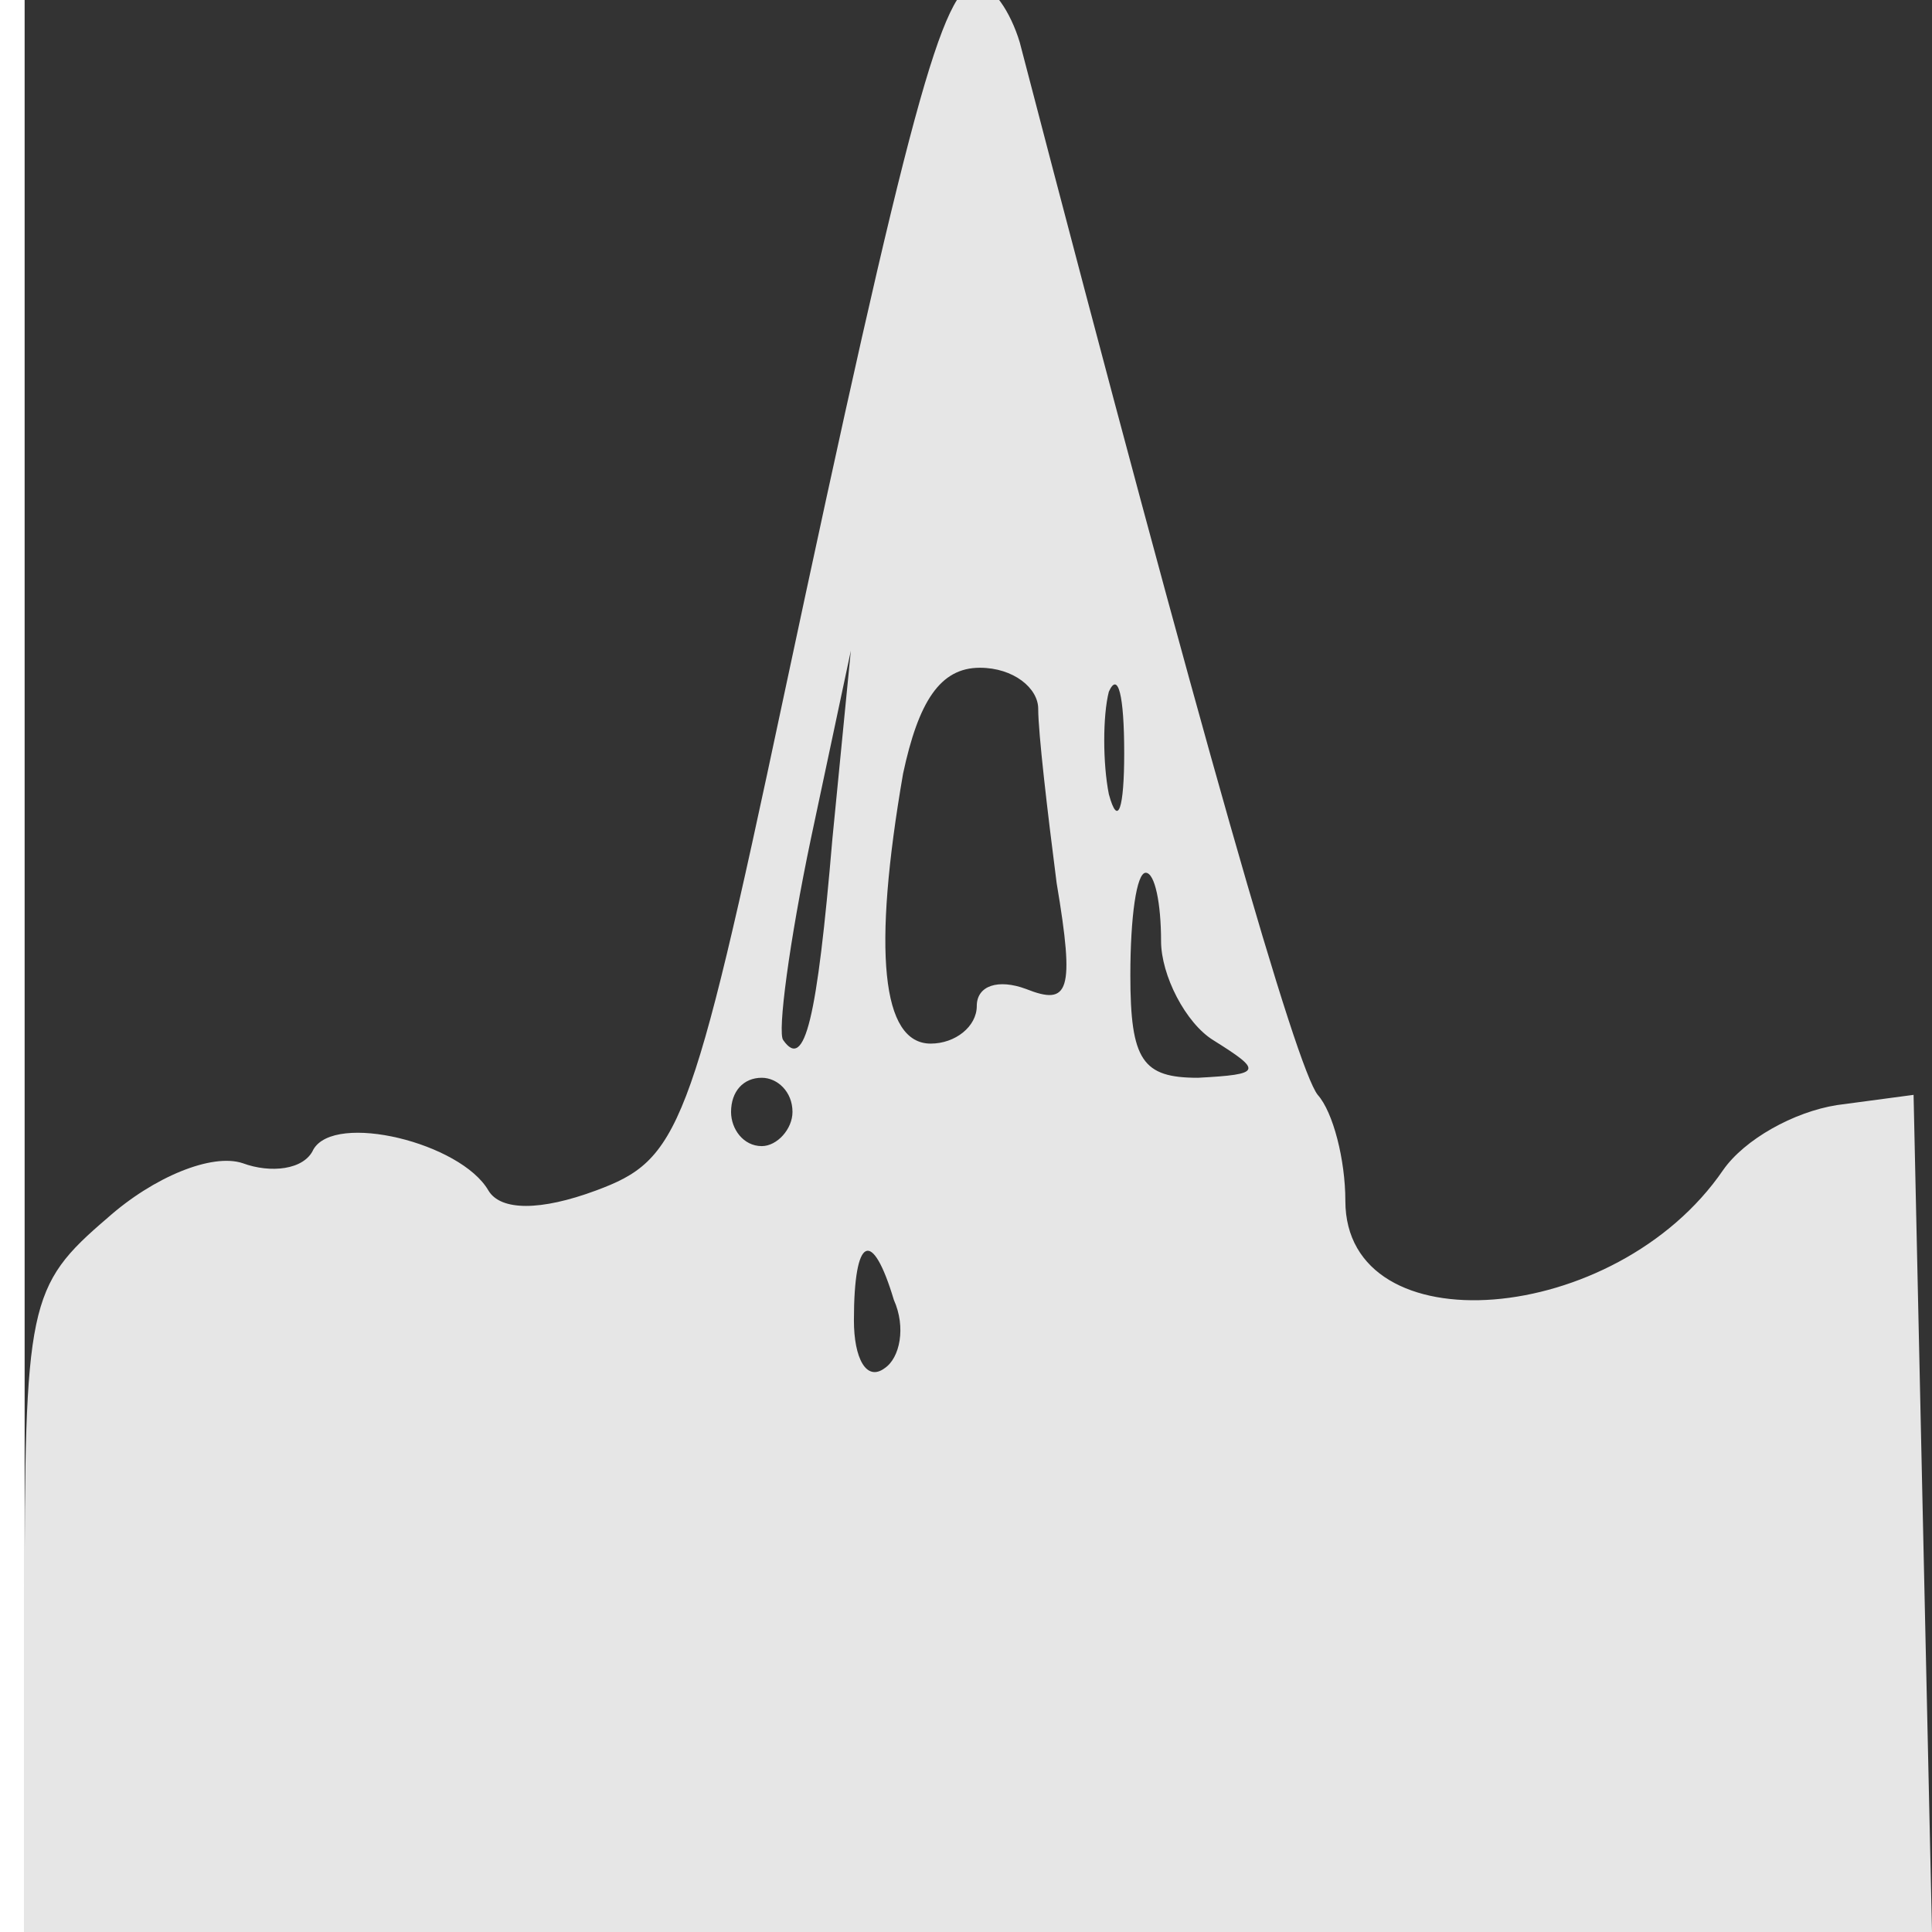 <?xml version="1.0" encoding="UTF-8" standalone="no"?>
<svg
   version="1.0"
   width="24pt"
   height="24pt"
   viewBox="0 0 24 24"
   preserveAspectRatio="xMidYMid meet"
   id="svg6"
   sodipodi:docname="tracking_toggled.svg"
   inkscape:version="1.1.1 (3bf5ae0d25, 2021-09-20)"
   xmlns:inkscape="http://www.inkscape.org/namespaces/inkscape"
   xmlns:sodipodi="http://sodipodi.sourceforge.net/DTD/sodipodi-0.dtd"
   xmlns="http://www.w3.org/2000/svg"
   xmlns:svg="http://www.w3.org/2000/svg">
  <defs
     id="defs10" />
  <sodipodi:namedview
     id="namedview8"
     pagecolor="#ffffff"
     bordercolor="#666666"
     borderopacity="1.0"
     inkscape:pageshadow="2"
     inkscape:pageopacity="0.0"
     inkscape:pagecheckerboard="0"
     inkscape:document-units="pt"
     showgrid="false"
     inkscape:zoom="7.9301471"
     inkscape:cx="-21.24803"
     inkscape:cy="3.0264256"
     inkscape:window-width="1920"
     inkscape:window-height="1122"
     inkscape:window-x="-8"
     inkscape:window-y="-8"
     inkscape:window-maximized="1"
     inkscape:current-layer="g6427" />
  <g
     id="g6427"
     transform="matrix(-0.037,0,0,-0.041,23.986,23.996)"
     style="display:inline"
     inkscape:groupmode="layer">
    <rect
       style="display:inline;opacity:1;fill:#333333;fill-rule:evenodd;stroke-width:19.324"
       id="rect844"
       width="640.378"
       height="590.095"
       x="-640"
       y="-590"
       transform="scale(-1)"
       ry="0.001" />
    <path
       d="M 305.889,572.401 C 244.017,358.103 213.081,261.825 205.863,253.543 c -5.156,-5.176 -9.281,-19.67 -9.281,-32.093 0,-44.516 -90.746,-38.304 -126.838,9.317 -7.218,9.317 -23.718,17.599 -38.155,19.67 L 5.809,253.543 2.715,126.206 -0.378,-0.095 H 320.326 640 V 97.219 c 0,93.173 -1.031,98.349 -27.843,119.054 -15.468,12.423 -35.061,19.67 -45.373,16.564 -9.281,-3.106 -20.624,-2.071 -23.718,4.141 -7.218,11.388 -49.498,2.071 -58.779,-12.423 -4.125,-6.212 -17.53,-6.212 -36.092,0 -27.843,9.317 -31.967,17.599 -62.904,149.077 -42.279,179.099 -53.623,216.368 -64.966,216.368 -5.156,0 -11.343,-8.282 -14.437,-17.599 z M 275.985,344.645 c -3.094,-10.353 -5.156,-4.141 -5.156,12.423 0,17.599 2.062,24.846 5.156,18.635 2.062,-7.247 2.062,-21.74 0,-31.058 z m 69.091,6.212 c 10.312,-53.833 7.218,-81.785 -9.281,-81.785 -8.25,0 -15.468,5.176 -15.468,11.388 0,6.212 -7.218,8.282 -16.499,5.176 -14.437,-5.176 -16.499,-1.035 -10.312,32.093 3.094,21.74 6.187,45.551 6.187,52.798 0,6.212 8.25,12.423 19.593,12.423 13.406,0 20.624,-10.353 25.78,-32.093 z m 40.217,-80.75 c -7.218,-9.317 -11.343,6.212 -16.499,61.08 l -6.187,56.939 13.406,-56.939 c 7.218,-31.058 11.343,-59.009 9.281,-61.08 z m -116.526,19.67 c 0,-25.881 -4.125,-31.058 -22.687,-31.058 -21.655,1.035 -21.655,2.071 -5.156,11.388 9.281,5.176 17.53,19.67 17.53,30.022 0,11.388 2.062,20.705 5.156,20.705 3.094,0 5.156,-13.458 5.156,-31.058 z m 134.057,-41.41 c 0,-5.176 -4.125,-10.353 -10.312,-10.353 -5.156,0 -10.312,5.176 -10.312,10.353 0,6.212 5.156,10.353 10.312,10.353 6.187,0 10.312,-4.141 10.312,-10.353 z m -41.248,-63.15 c 0,-11.388 -4.125,-18.635 -10.312,-14.494 -5.156,3.106 -7.218,12.423 -3.094,20.705 7.218,21.74 13.406,19.67 13.406,-6.212 z"
       id="path2"
       style="display:inline;opacity:1;fill:#e6e6e6;fill-opacity:1;stroke-width:1.025;stroke-miterlimit:4;stroke-dasharray:none" />
  </g>
</svg>
